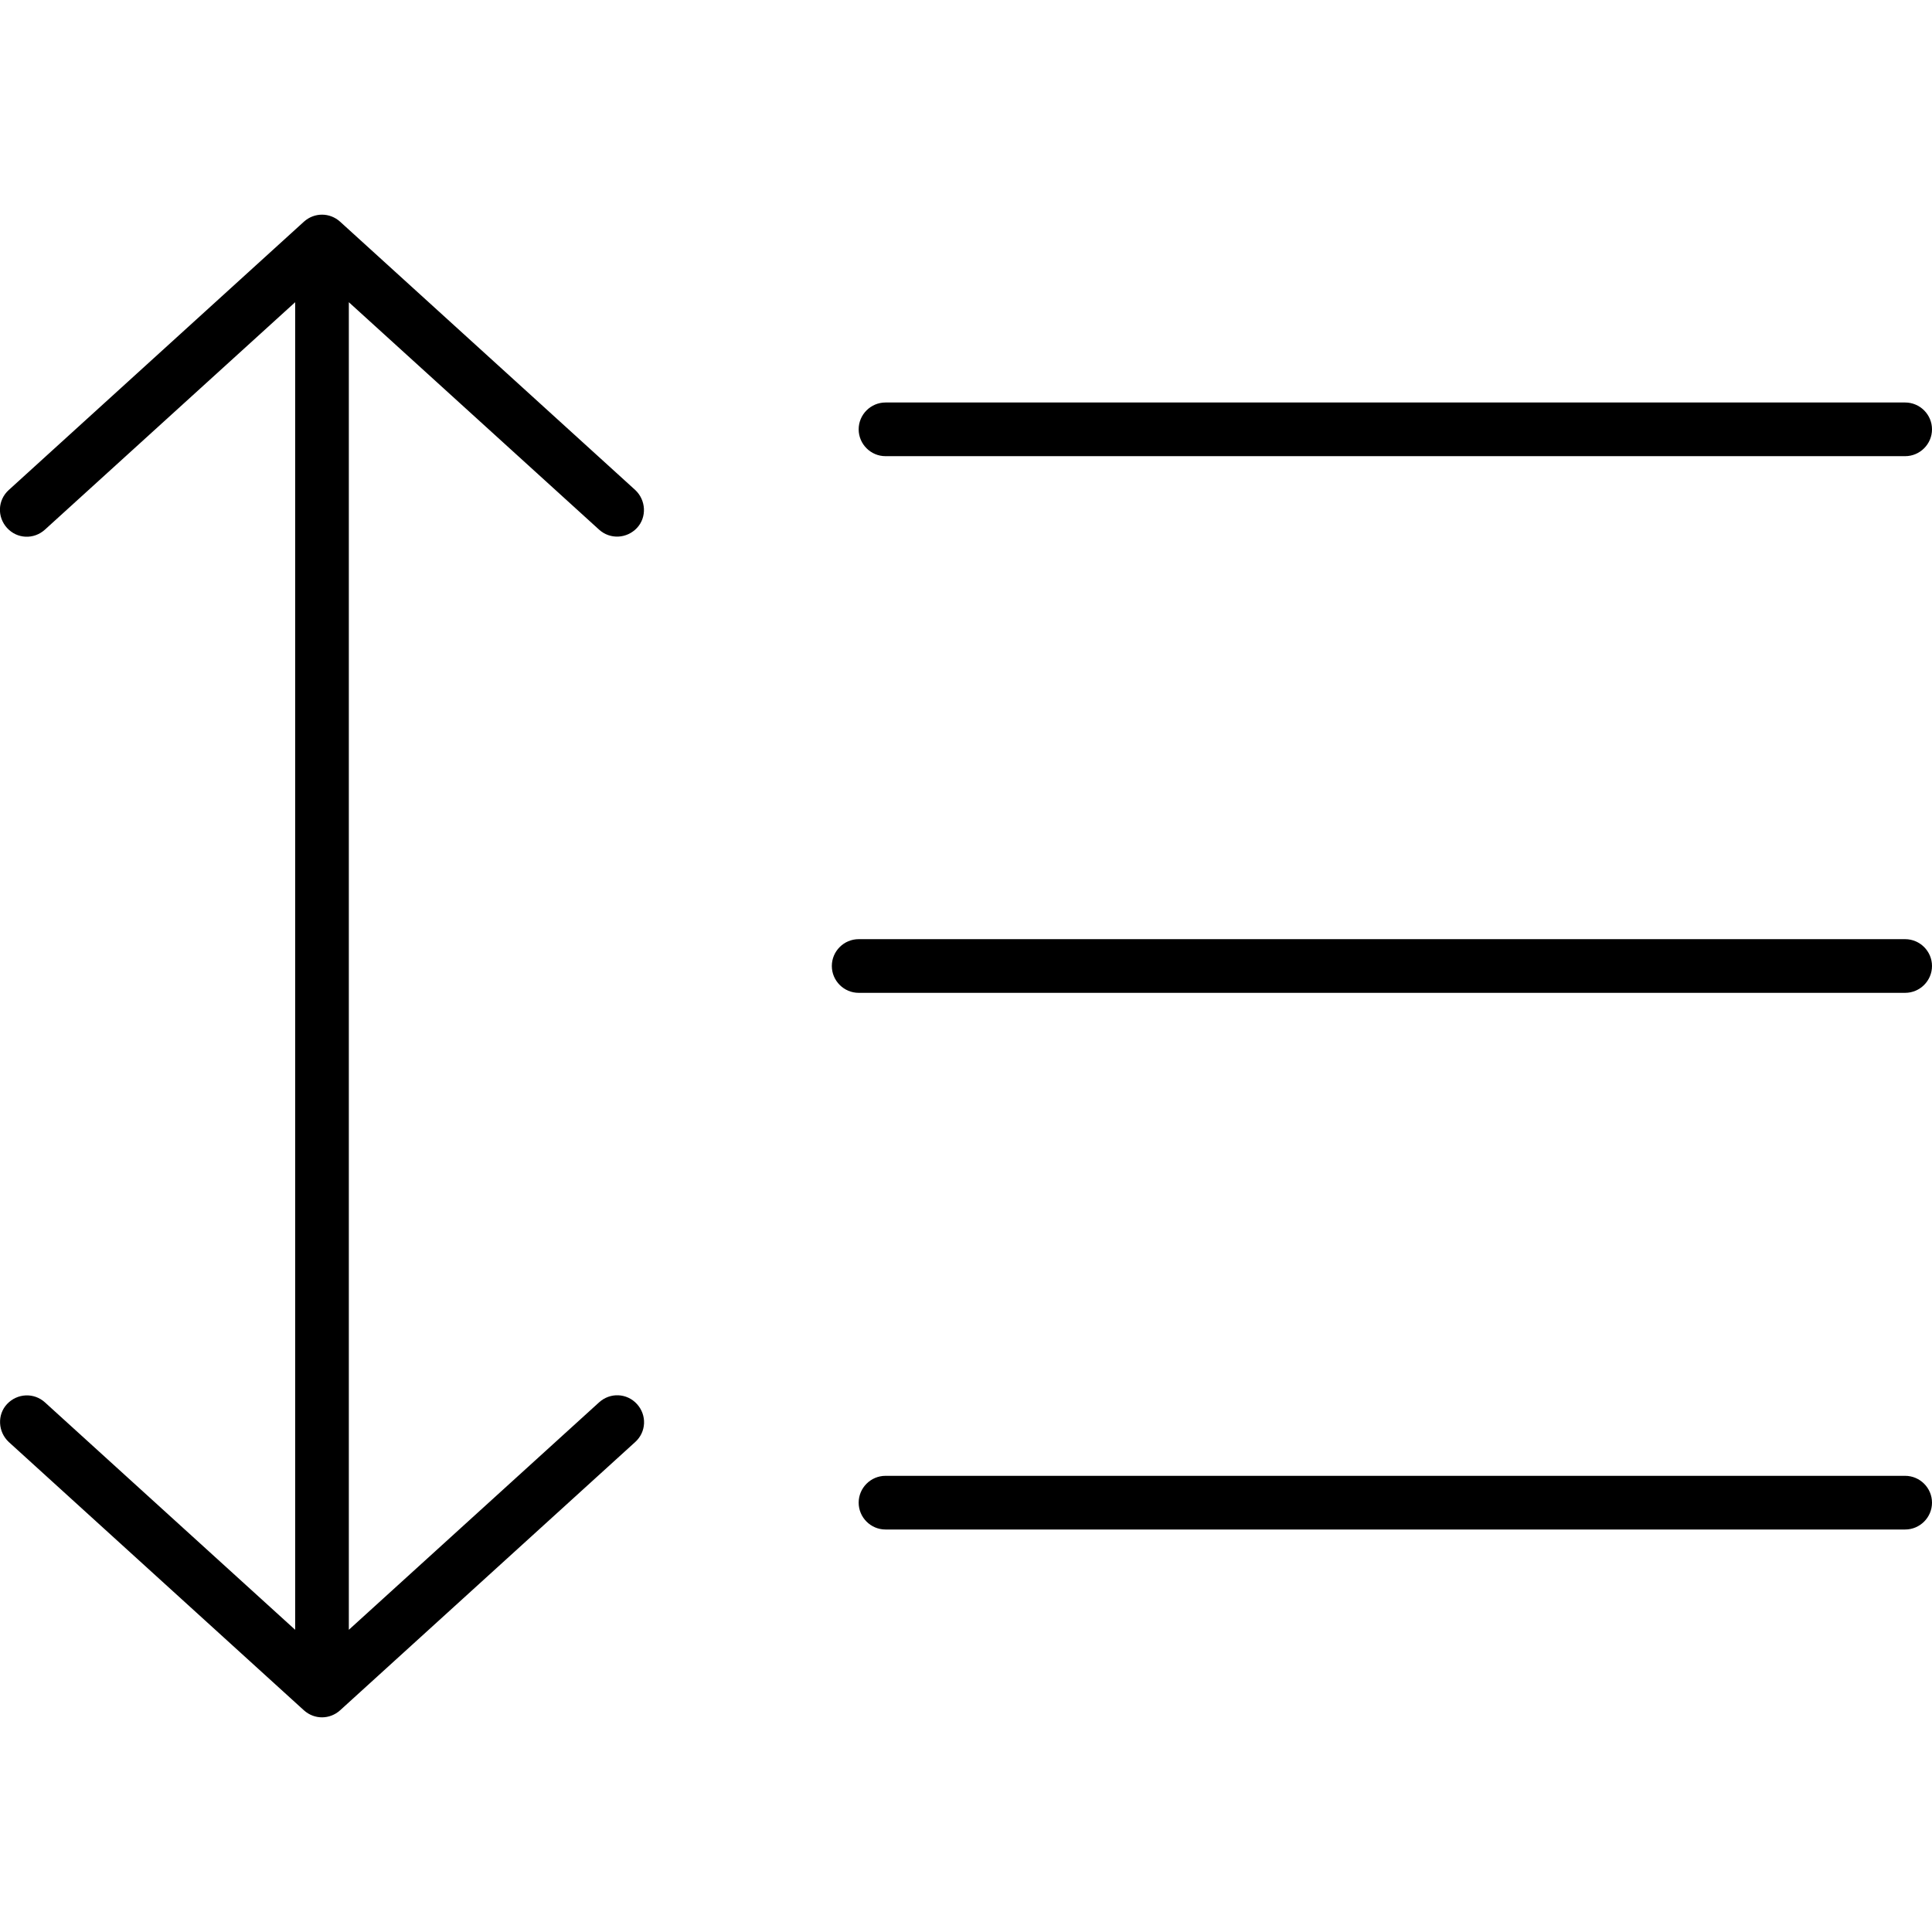 <svg xmlns="http://www.w3.org/2000/svg" width="24" height="24" viewBox="0 0 576 512"><path d="M101.4 34.1c-3.1-2.8-7.7-2.8-10.8 0l-88 80c-3.3 3-3.5 8-.5 11.3s8 3.5 11.3 .5L88 58.1l0 395.8L13.4 386.1c-3.3-3-8.3-2.7-11.3 .5s-2.7 8.3 .5 11.3l88 80c3.1 2.8 7.7 2.8 10.8 0l88-80c3.3-3 3.5-8 .5-11.3s-8-3.5-11.3-.5L104 453.9l0-395.8 74.6 67.8c3.3 3 8.3 2.7 11.3-.5s2.7-8.3-.5-11.3l-88-80zM264 88c-4.4 0-8 3.6-8 8s3.6 8 8 8l304 0c4.4 0 8-3.6 8-8s-3.6-8-8-8L264 88zm-8 160c-4.4 0-8 3.6-8 8s3.6 8 8 8l312 0c4.4 0 8-3.6 8-8s-3.6-8-8-8l-312 0zm0 168c0 4.4 3.6 8 8 8l304 0c4.4 0 8-3.6 8-8s-3.6-8-8-8l-304 0c-4.4 0-8 3.6-8 8z"/></svg>